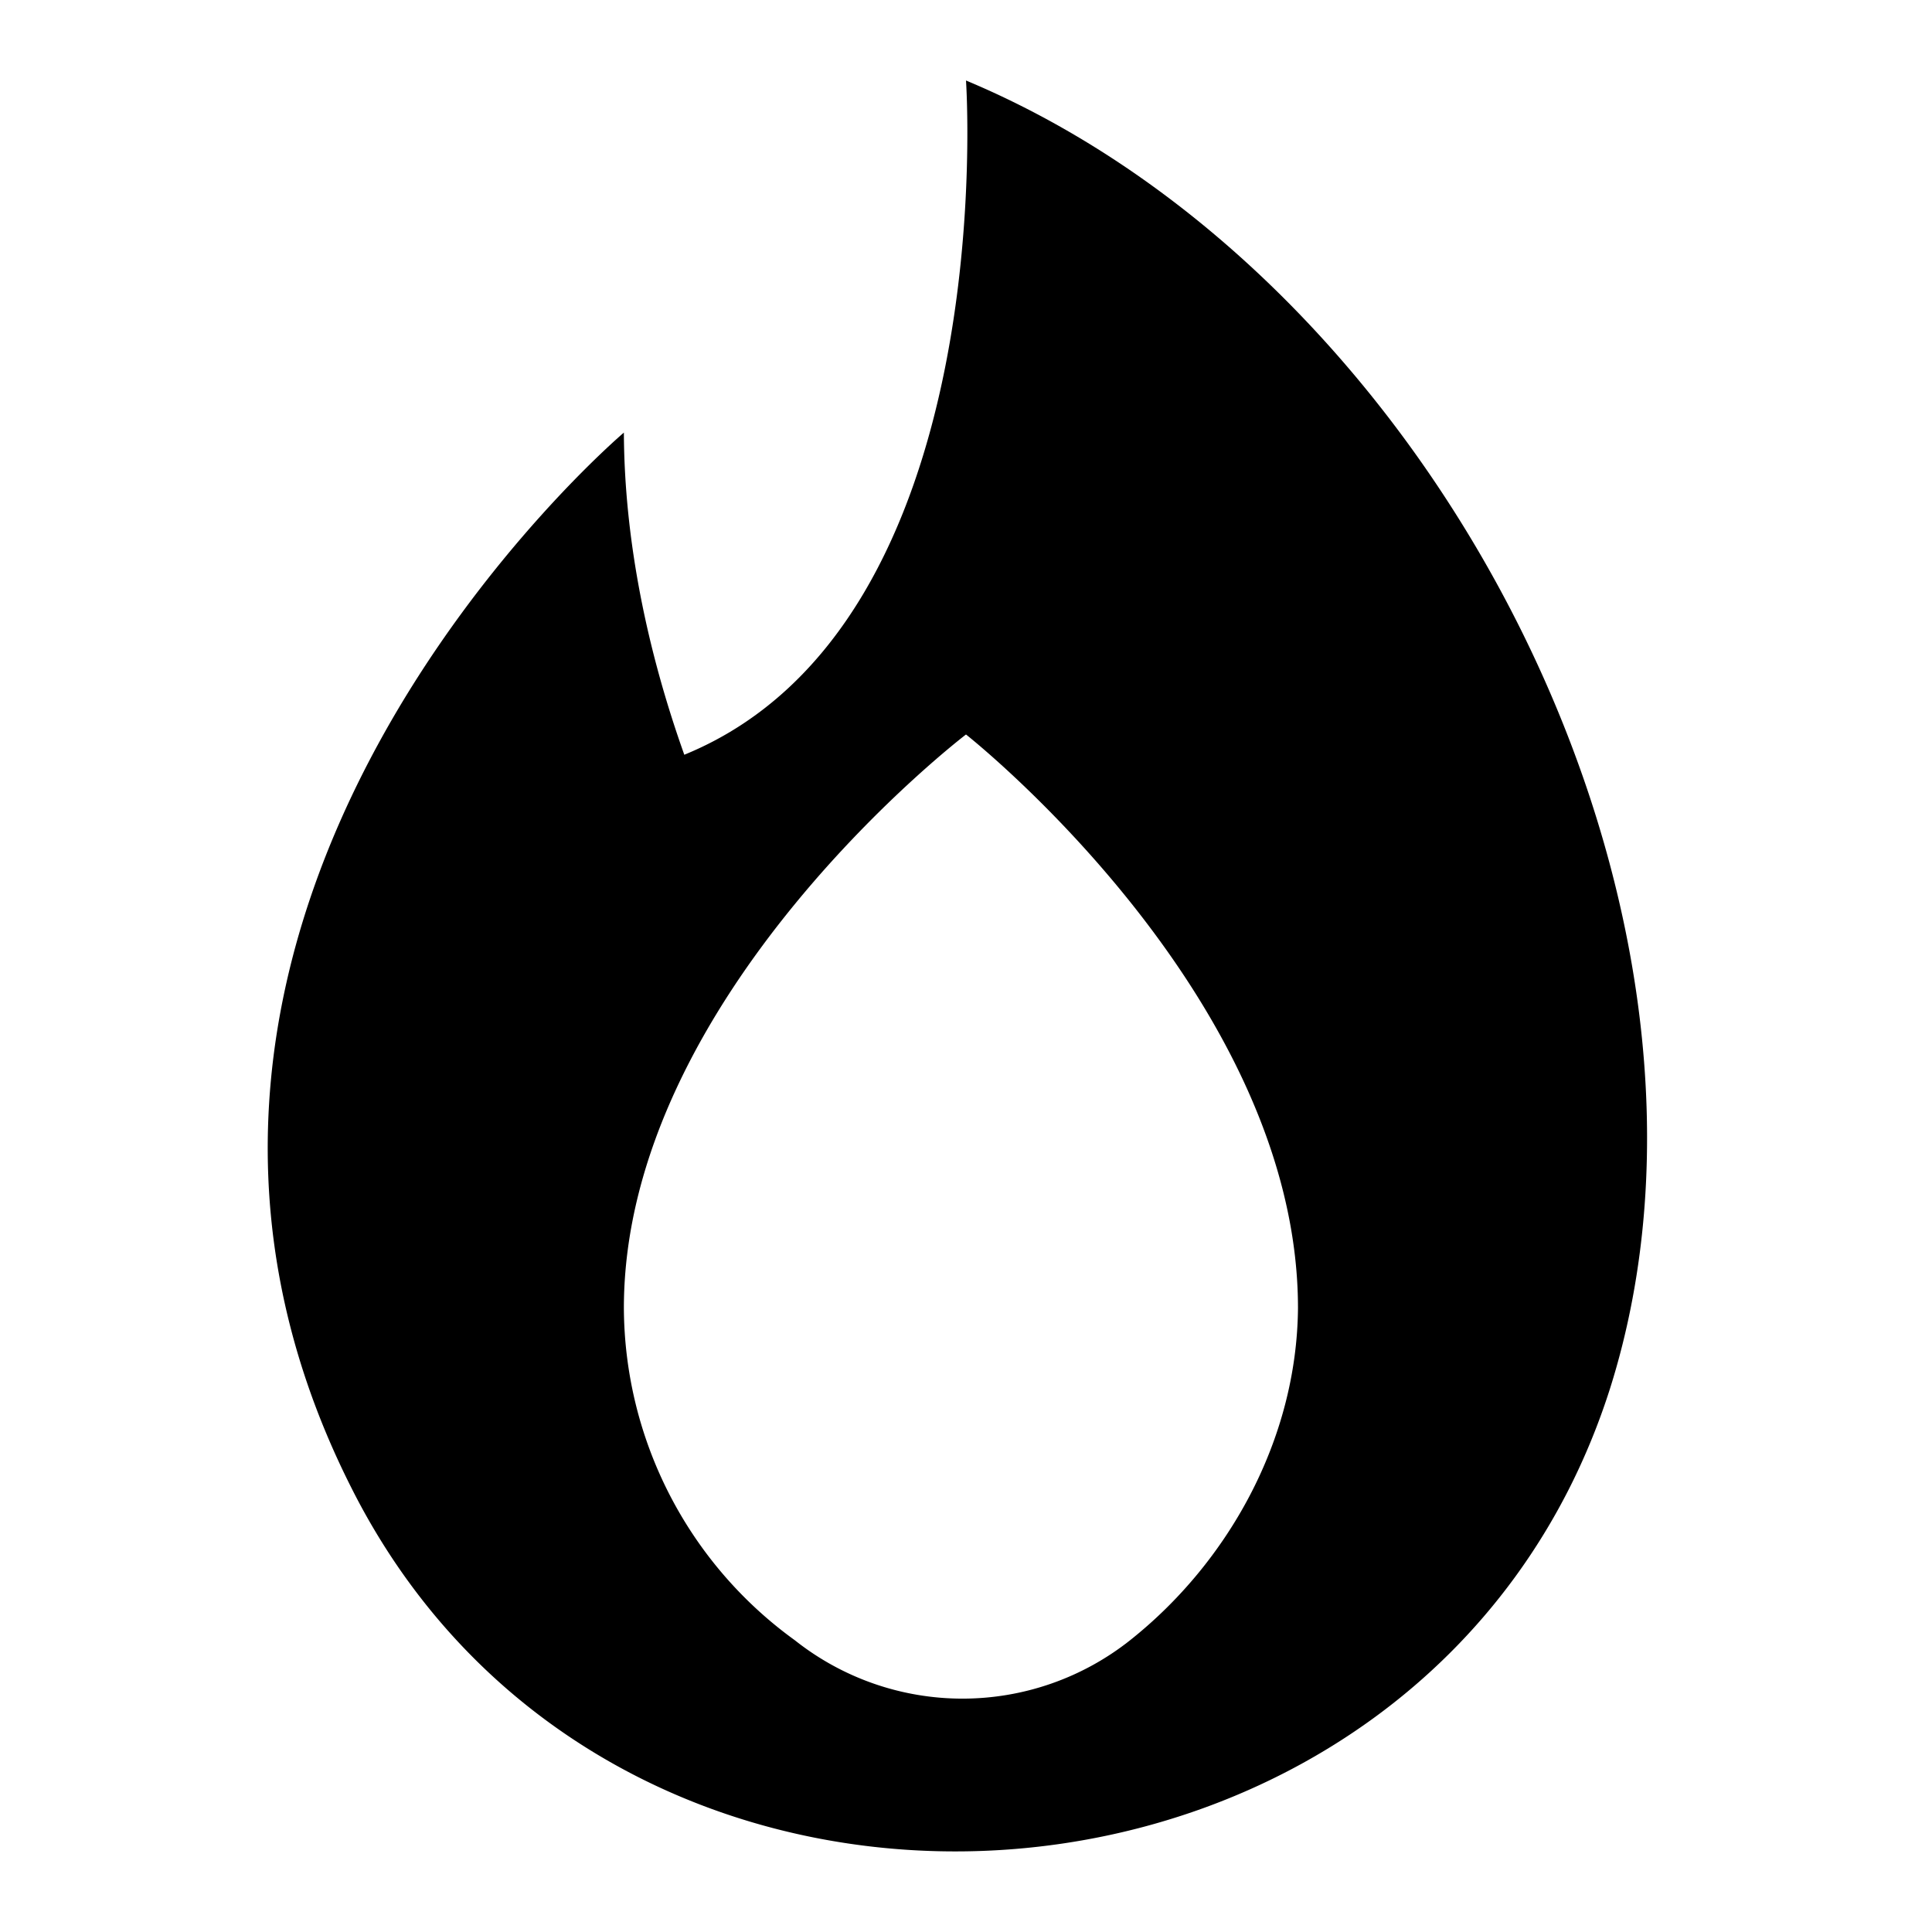 <svg width="12" height="12" fill="none" xmlns="http://www.w3.org/2000/svg"><path fill-rule="evenodd" clip-rule="evenodd" d="M4.25 4.688C6.233 3.878 6 .5 6 .5c2.952 1.235 4.926 5.195 4 8.125-1.118 3.507-6.15 3.911-7.813.625C.366 5.662 3.875 2.687 3.875 2.687c.003.676.148 1.363.375 2Zm.687 5.5a1.676 1.676 0 0 0 2.082 0c.61-.484 1.036-1.246 1.043-2.063C8.062 6.185 6 4.562 6 4.562s-2.125 1.62-2.125 3.563a2.56 2.56 0 0 0 1.062 2.063Z" fill="currentColor"/></svg>
